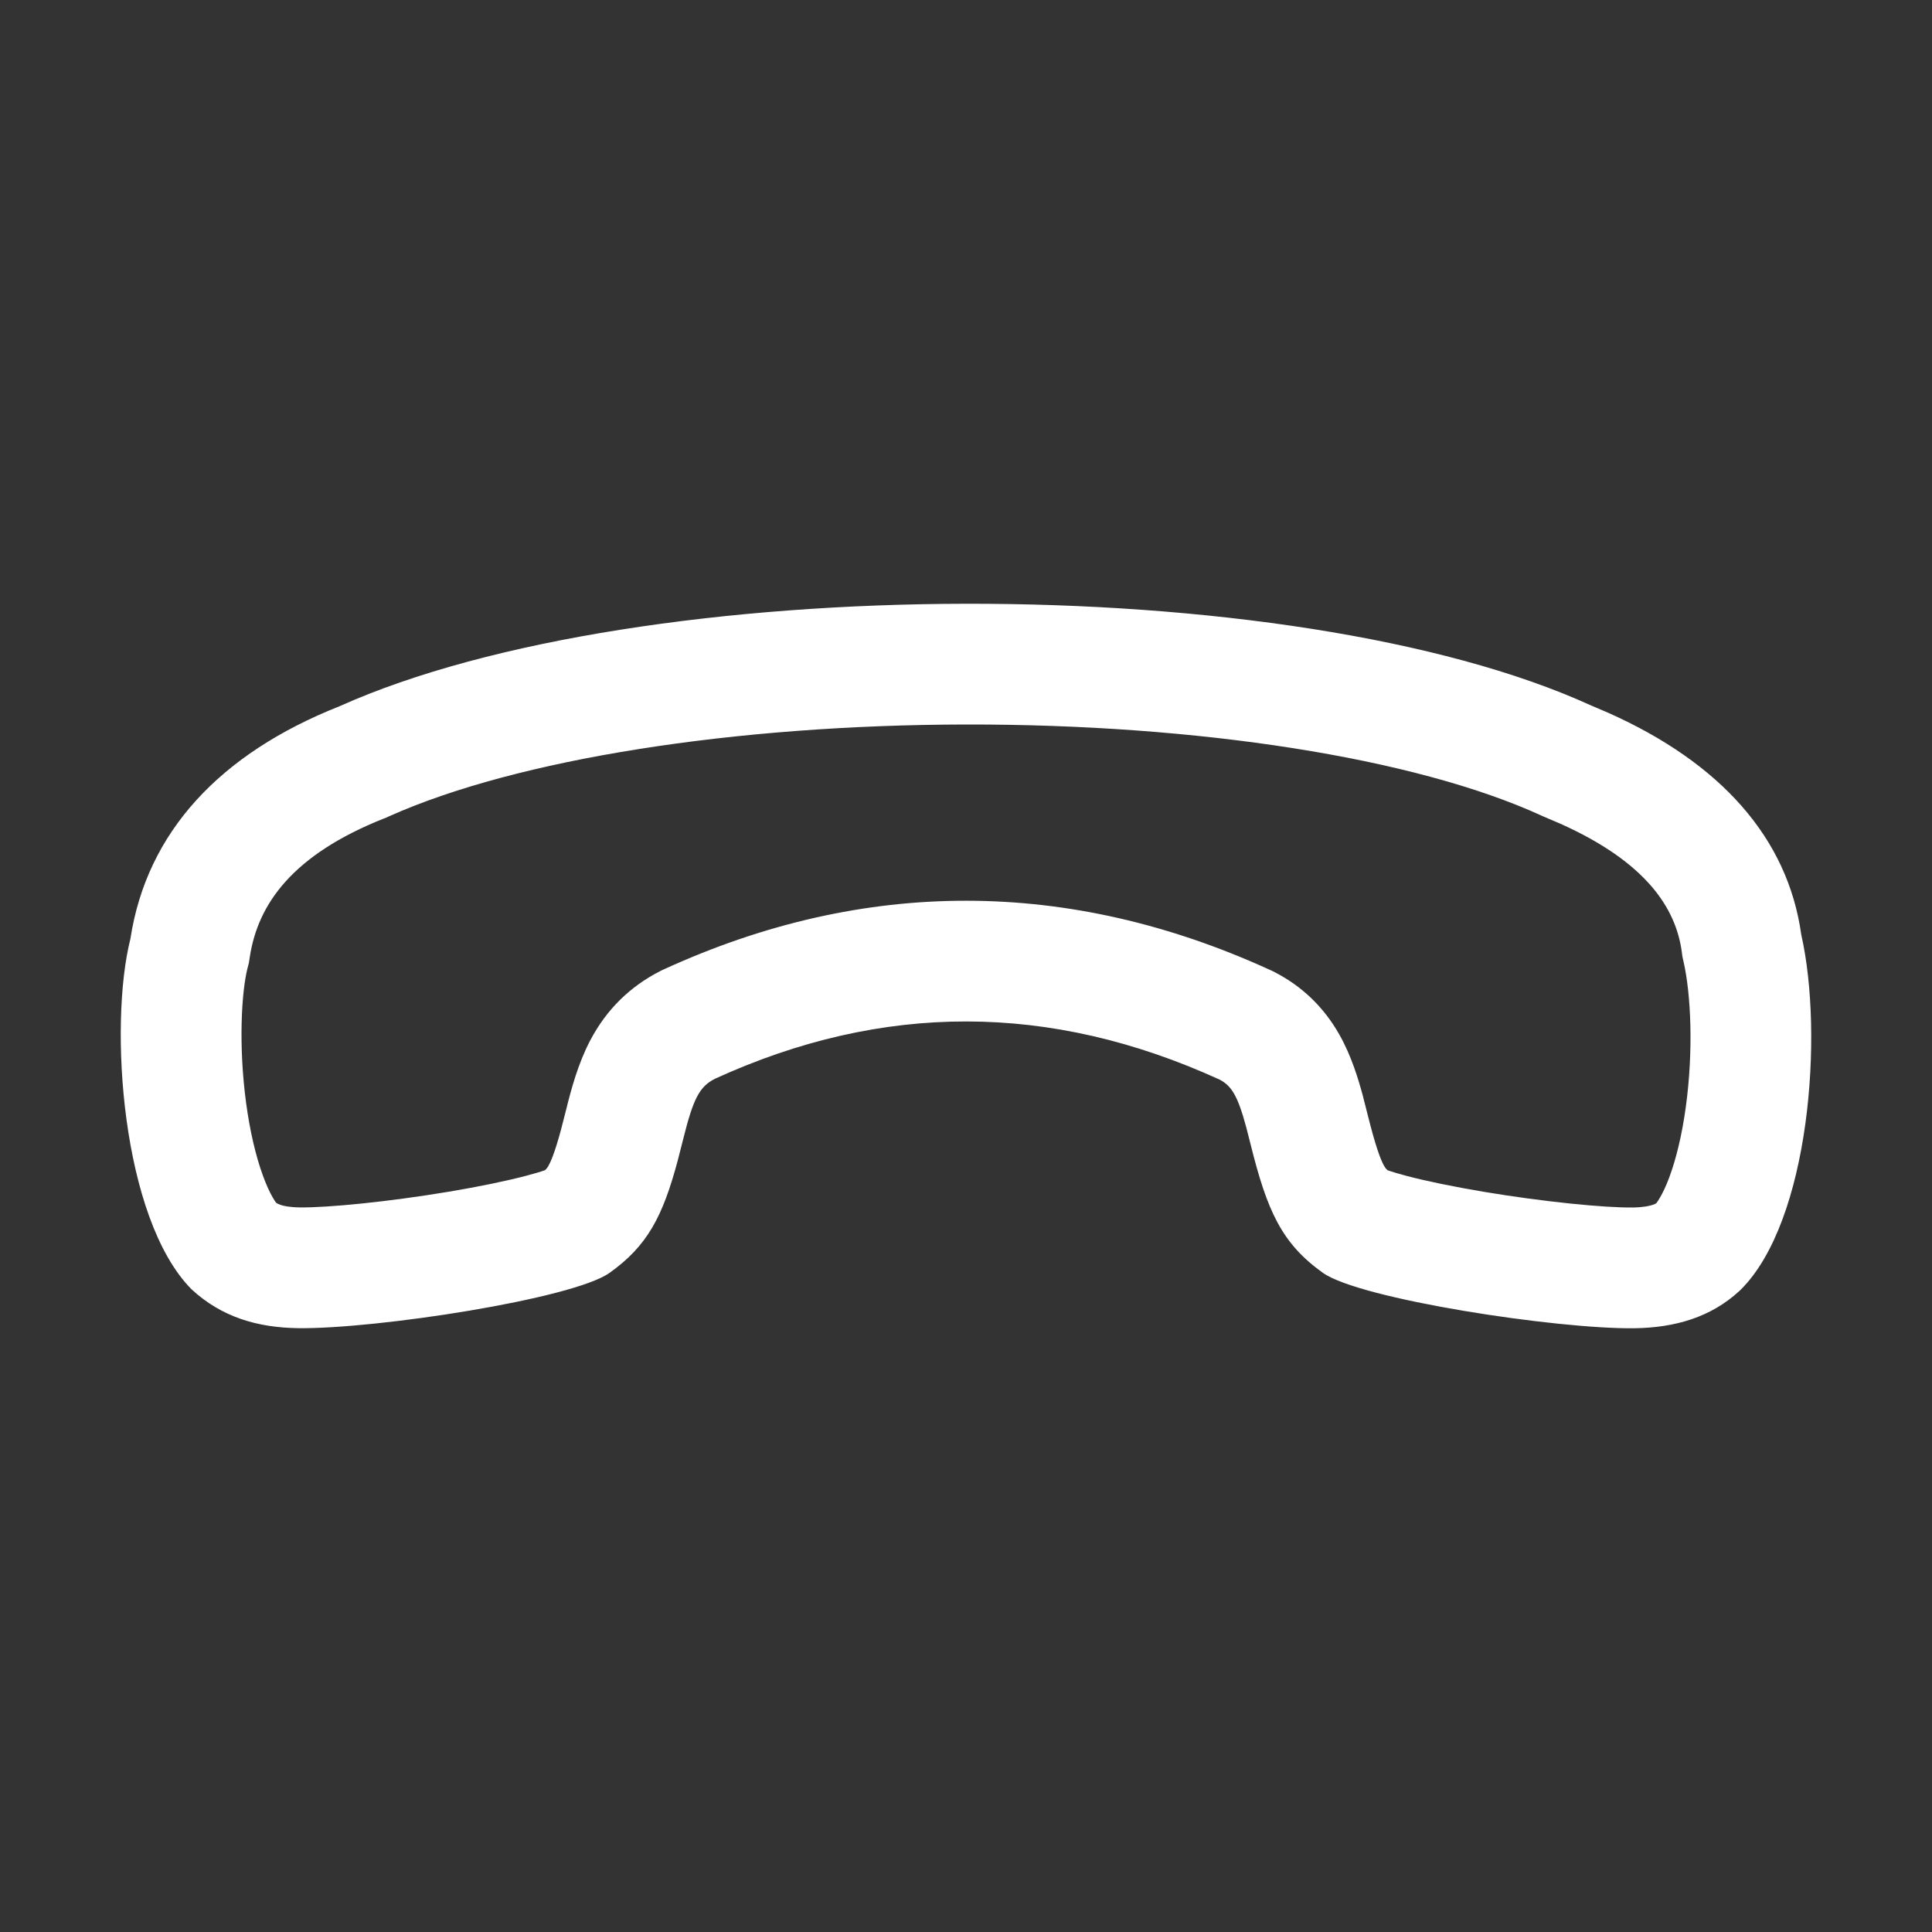 <!-- jitsi edit change hangup svg color to white -->
<svg width="24" height="24" fill="#FFFFFF" viewBox="0 0 24 24" xmlns="http://www.w3.org/2000/svg">
    <rect x="0" y="0" width="24" height="24" fill="#333333" stroke="none"/>
    <path fill="#FFFFFF" fill-rule="evenodd" clip-rule="evenodd" d="M15.535 14.214C15.742 15.046 15.923 15.447 16.434 15.812C16.892 16.138 19.336 16.512 20.302 16.5C20.811 16.493 21.254 16.362 21.606 16.038L21.623 16.022C22.481 15.171 22.657 12.849 22.376 11.611C22.208 10.406 21.37 9.476 19.981 8.856L19.768 8.765C16.044 7.063 7.968 7.091 4.218 8.773C2.734 9.361 1.823 10.335 1.62 11.662C1.35 12.73 1.508 15.133 2.378 16.015C2.752 16.361 3.196 16.492 3.705 16.499C4.67 16.511 7.115 16.137 7.572 15.812C8.041 15.478 8.233 15.113 8.42 14.413L8.487 14.15C8.613 13.644 8.69 13.498 8.881 13.401C10.961 12.45 13.045 12.45 15.15 13.411C15.3 13.489 15.377 13.615 15.483 14.01L15.535 14.214ZM7.033 13.784C7.094 13.537 7.18 13.214 7.331 12.926C7.538 12.532 7.834 12.251 8.2 12.064L8.228 12.05L8.257 12.037C10.736 10.904 13.275 10.906 15.773 12.047L15.804 12.061L15.835 12.077C16.172 12.25 16.444 12.509 16.638 12.852C16.789 13.119 16.874 13.406 16.932 13.62L16.934 13.63L16.991 13.853C17.09 14.249 17.15 14.402 17.19 14.476C17.204 14.502 17.213 14.513 17.22 14.52C17.223 14.524 17.229 14.53 17.238 14.538C17.291 14.556 17.369 14.58 17.475 14.608C17.727 14.674 18.058 14.742 18.426 14.804C19.185 14.931 19.934 15.004 20.283 15C20.416 14.998 20.493 14.98 20.531 14.967C20.552 14.96 20.565 14.954 20.575 14.947C20.584 14.936 20.599 14.914 20.619 14.88C20.654 14.821 20.695 14.737 20.737 14.624C20.822 14.395 20.894 14.098 20.941 13.756C21.038 13.053 21.006 12.349 20.913 11.943L20.899 11.881L20.891 11.818C20.816 11.286 20.457 10.713 19.38 10.231L19.162 10.138L19.145 10.13C17.572 9.411 14.876 8.996 12.005 9C9.137 9.004 6.426 9.427 4.832 10.141L4.802 10.155L4.771 10.167C3.635 10.618 3.204 11.228 3.103 11.888L3.092 11.96L3.074 12.03C3.001 12.32 2.96 12.983 3.058 13.707C3.105 14.052 3.177 14.36 3.265 14.601C3.308 14.72 3.35 14.81 3.387 14.874C3.404 14.904 3.419 14.926 3.429 14.94C3.447 14.953 3.464 14.96 3.483 14.967C3.52 14.98 3.592 14.997 3.724 14.999C4.072 15.003 4.821 14.93 5.58 14.803C5.948 14.741 6.28 14.673 6.532 14.607C6.637 14.579 6.716 14.556 6.769 14.537C6.776 14.531 6.781 14.526 6.785 14.522C6.792 14.514 6.799 14.505 6.81 14.488C6.836 14.443 6.889 14.332 6.969 14.033L7.033 13.784Z" />
</svg>
